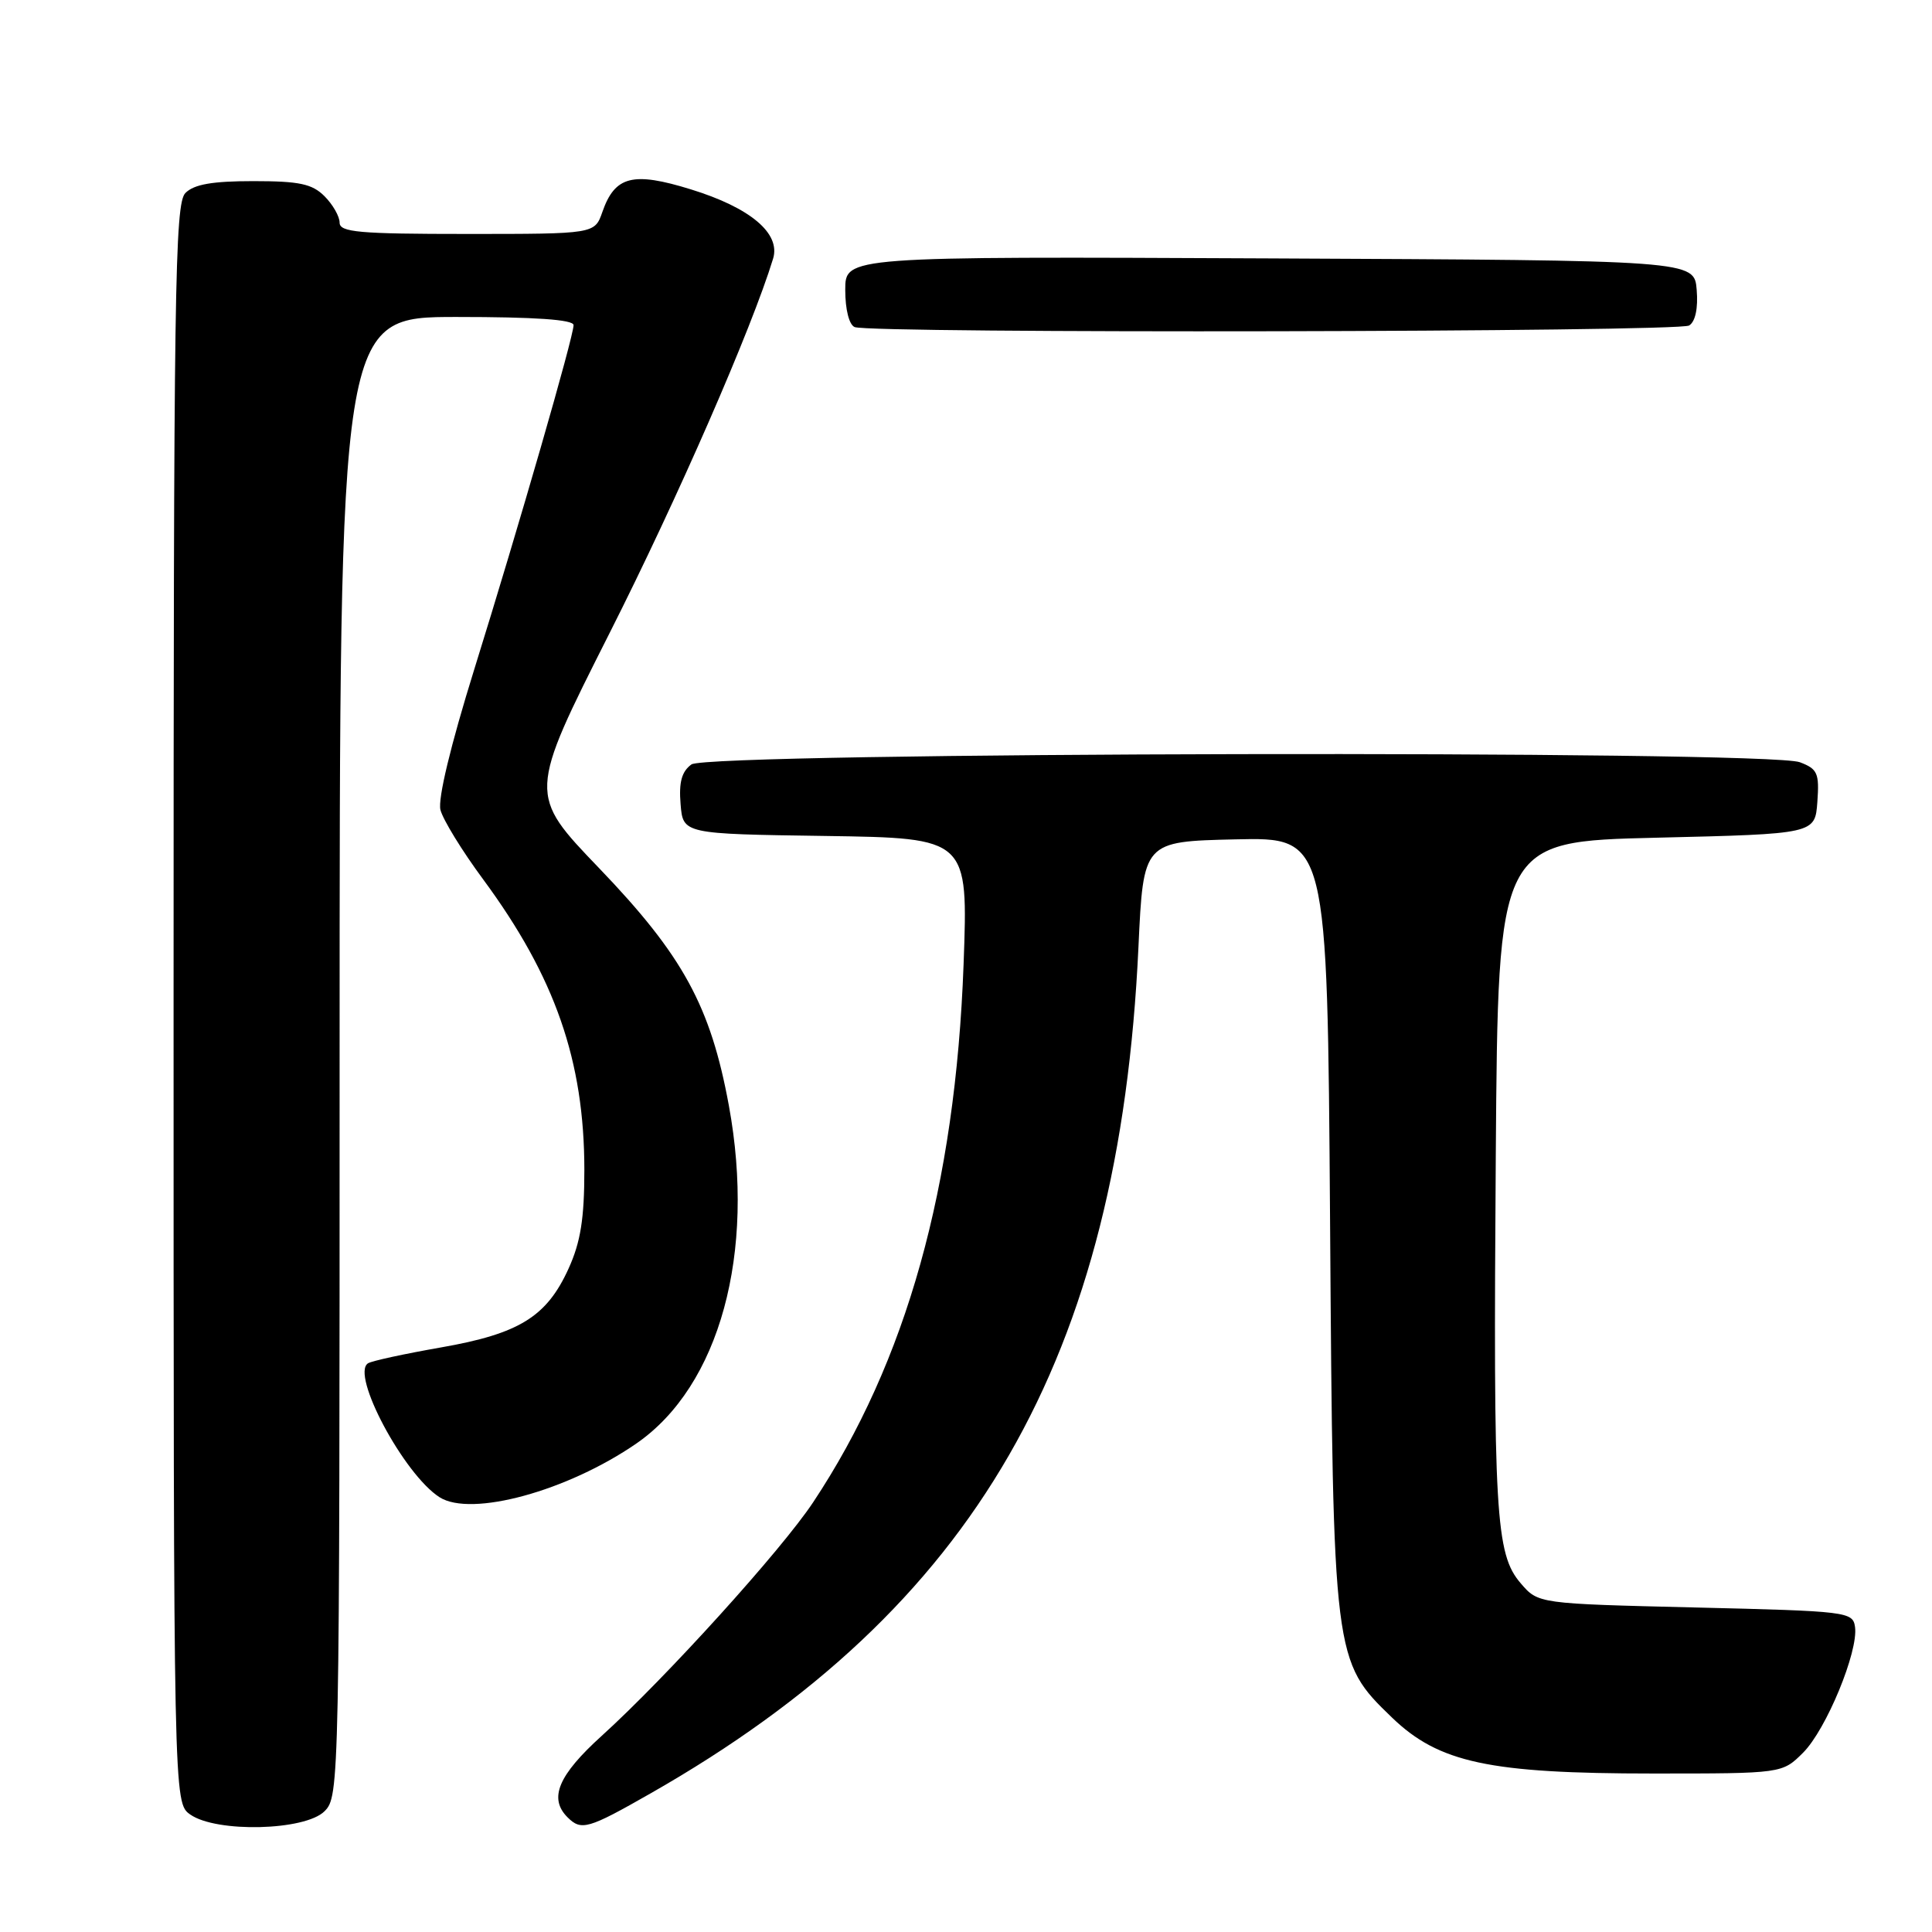 <?xml version="1.0" encoding="UTF-8" standalone="no"?>
<!DOCTYPE svg PUBLIC "-//W3C//DTD SVG 1.1//EN" "http://www.w3.org/Graphics/SVG/1.1/DTD/svg11.dtd" >
<svg xmlns="http://www.w3.org/2000/svg" xmlns:xlink="http://www.w3.org/1999/xlink" version="1.1" viewBox="0 0 256 256">
 <g >
 <path fill="currentColor"
d=" M 43.00 240.00 C 44.97 238.03 45.00 236.67 45.00 140.00 C 45.00 42.00 45.00 42.00 60.50 42.00 C 70.91 42.00 76.00 42.35 76.00 43.08 C 76.00 44.61 68.79 69.59 62.83 88.73 C 59.71 98.76 58.00 105.86 58.36 107.31 C 58.69 108.61 61.23 112.75 64.02 116.52 C 73.55 129.44 77.42 140.55 77.43 155.00 C 77.43 161.49 76.93 164.59 75.34 168.09 C 72.44 174.48 68.79 176.73 58.44 178.54 C 53.64 179.38 49.29 180.32 48.77 180.64 C 46.43 182.09 53.51 195.36 58.24 198.39 C 62.43 201.06 75.18 197.58 84.34 191.26 C 95.35 183.65 100.17 166.04 96.58 146.50 C 94.16 133.32 90.49 126.60 79.39 115.04 C 69.99 105.25 69.99 105.25 80.78 83.87 C 89.82 65.97 99.60 43.56 102.44 34.27 C 103.46 30.92 99.42 27.52 91.54 25.09 C 83.85 22.71 81.48 23.32 79.82 28.08 C 78.80 31.00 78.80 31.00 61.90 31.00 C 47.54 31.00 45.00 30.77 45.00 29.50 C 45.00 28.68 44.10 27.10 43.00 26.00 C 41.36 24.36 39.67 24.00 33.57 24.00 C 28.15 24.00 25.72 24.42 24.57 25.57 C 23.16 26.98 23.00 38.10 23.00 133.01 C 23.00 238.89 23.00 238.89 25.22 240.44 C 28.69 242.87 40.42 242.58 43.00 240.00 Z  M 86.21 237.63 C 129.20 213.14 148.31 179.98 150.85 125.50 C 151.50 111.50 151.50 111.50 163.69 111.22 C 175.88 110.94 175.88 110.94 176.24 161.72 C 176.64 219.79 176.68 220.10 184.45 227.59 C 190.66 233.57 197.34 235.00 219.03 235.00 C 236.15 235.00 236.15 235.00 238.92 232.24 C 241.99 229.17 246.26 218.82 245.80 215.58 C 245.51 213.57 244.83 213.48 224.66 213.00 C 203.82 212.50 203.82 212.50 201.50 209.79 C 198.16 205.92 197.86 200.59 198.20 153.00 C 198.50 111.50 198.50 111.50 219.50 111.00 C 240.50 110.50 240.50 110.50 240.81 106.25 C 241.08 102.45 240.84 101.89 238.49 101.00 C 234.24 99.38 93.85 99.66 91.62 101.29 C 90.33 102.23 89.94 103.65 90.18 106.54 C 90.50 110.50 90.50 110.50 109.40 110.77 C 128.29 111.05 128.29 111.05 127.68 127.77 C 126.60 157.24 120.12 180.43 107.74 199.07 C 103.54 205.40 88.28 222.26 79.75 229.99 C 73.96 235.23 72.68 238.28 75.20 240.80 C 77.02 242.62 77.92 242.36 86.21 237.63 Z  M 223.82 43.13 C 224.65 42.61 225.02 40.84 224.82 38.40 C 224.50 34.50 224.50 34.50 168.25 34.24 C 112.00 33.98 112.00 33.98 112.00 38.41 C 112.00 41.01 112.51 43.04 113.25 43.34 C 115.41 44.21 222.43 44.01 223.82 43.13 Z "/>
</g>
</svg>